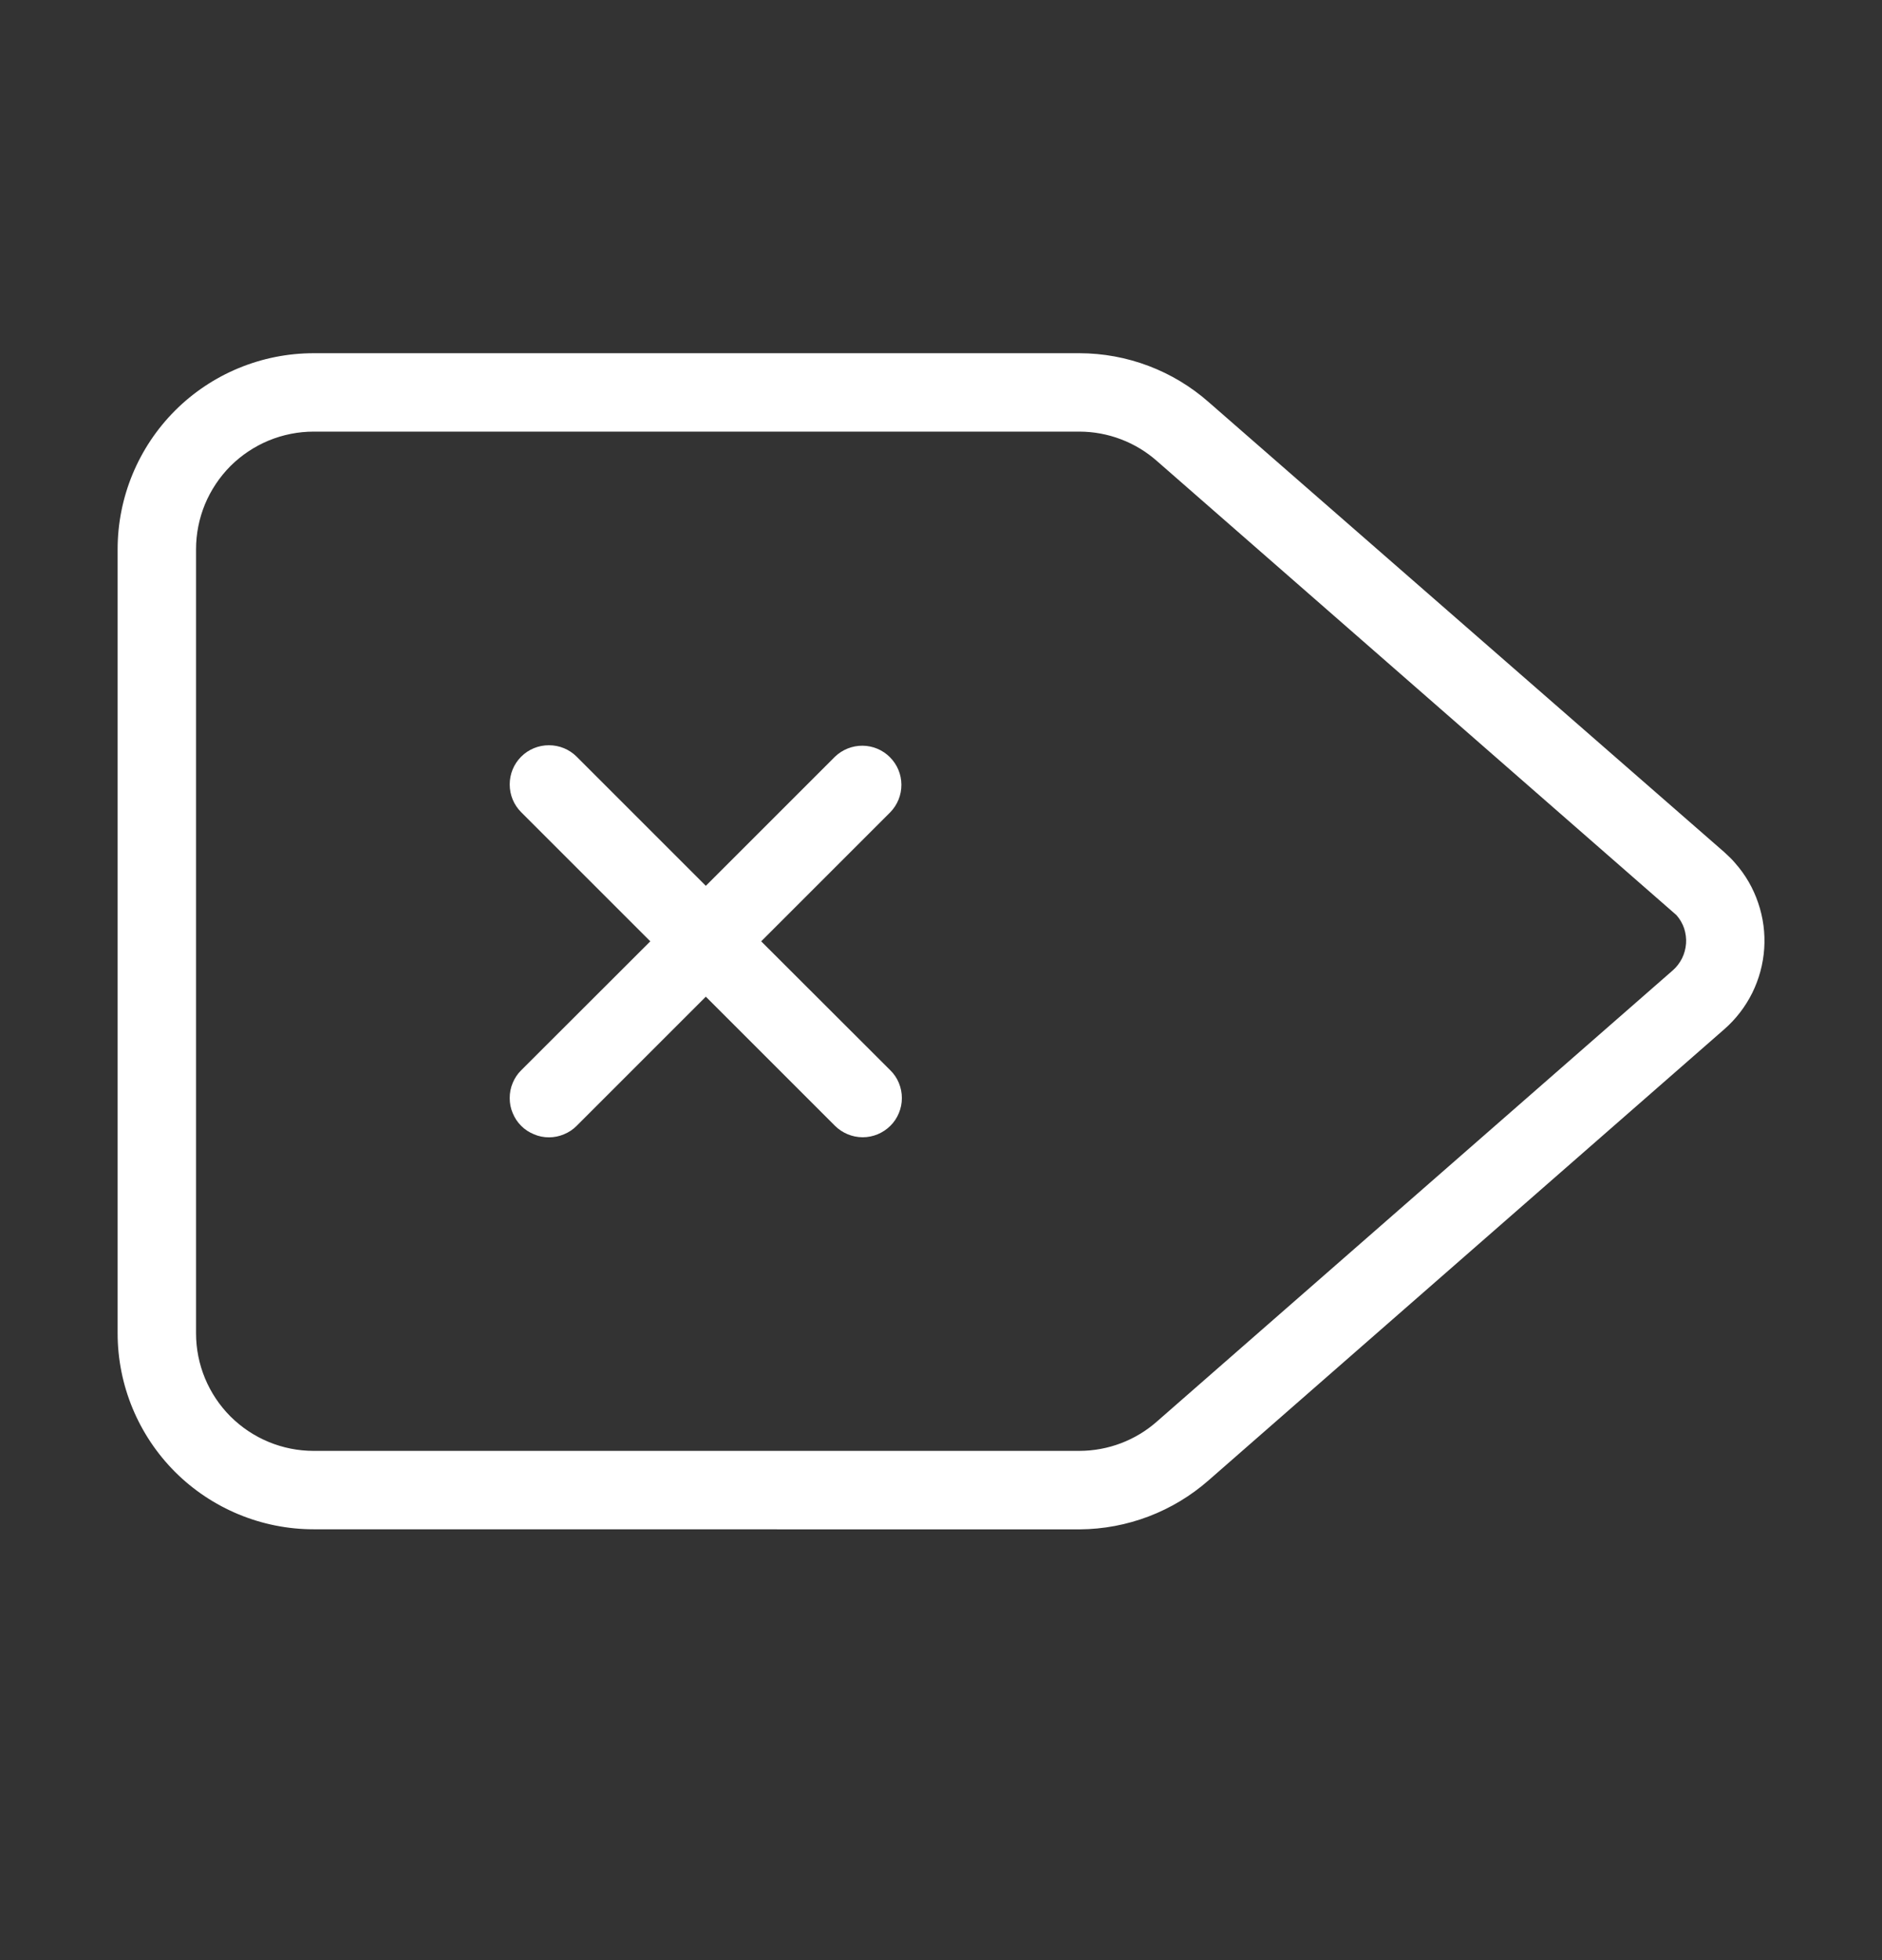 <svg width="24" height="25" viewBox="0 0 24 25" fill="none" xmlns="http://www.w3.org/2000/svg">
<rect x="0" y="0" width="24" height="25" fill="#333333" stroke="none"/>
<path d="M4 19.505C3.337 19.505 2.701 19.241 2.232 18.773C1.764 18.304 1.5 17.668 1.5 17.005V7.005C1.5 6.342 1.764 5.706 2.232 5.237C2.701 4.768 3.337 4.505 4 4.505H13.766C14.373 4.506 14.96 4.728 15.415 5.13L21.988 10.868C22.039 10.915 22.088 10.96 22.128 11.009C22.259 11.157 22.358 11.329 22.421 11.516C22.485 11.703 22.511 11.9 22.498 12.097C22.485 12.294 22.433 12.486 22.346 12.663C22.258 12.84 22.137 12.998 21.988 13.128L15.413 18.88C14.958 19.28 14.374 19.502 13.769 19.506L4 19.505ZM2.5 7.005V17.005C2.5 17.403 2.658 17.784 2.939 18.066C3.221 18.347 3.602 18.505 4 18.505H13.766C14.13 18.504 14.482 18.371 14.754 18.13L21.33 12.378C21.38 12.335 21.42 12.282 21.45 12.223C21.479 12.164 21.496 12.101 21.501 12.035C21.506 11.97 21.497 11.904 21.477 11.841C21.456 11.779 21.423 11.722 21.379 11.672L14.756 5.882C14.483 5.64 14.131 5.506 13.766 5.505H4C3.803 5.505 3.608 5.544 3.426 5.619C3.244 5.695 3.079 5.805 2.939 5.944C2.8 6.084 2.69 6.249 2.614 6.431C2.539 6.613 2.5 6.808 2.5 7.005V7.005ZM10.648 14.359L9.001 12.712L7.354 14.359C7.308 14.406 7.253 14.442 7.192 14.467C7.131 14.493 7.066 14.506 7 14.506C6.934 14.506 6.869 14.493 6.809 14.467C6.748 14.442 6.692 14.406 6.646 14.359C6.599 14.313 6.563 14.257 6.538 14.196C6.512 14.136 6.5 14.071 6.5 14.005C6.5 13.939 6.512 13.874 6.538 13.813C6.563 13.752 6.599 13.697 6.646 13.651L8.293 12.006L6.646 10.359C6.552 10.265 6.5 10.138 6.5 10.005C6.5 9.872 6.552 9.745 6.646 9.651C6.74 9.557 6.867 9.505 7 9.505C7.133 9.505 7.26 9.557 7.354 9.651L9.001 11.298L10.648 9.651C10.743 9.56 10.869 9.51 11 9.511C11.131 9.512 11.257 9.565 11.349 9.658C11.442 9.751 11.494 9.876 11.495 10.007C11.496 10.139 11.445 10.265 11.354 10.359L9.707 12.006L11.354 13.651C11.401 13.697 11.438 13.752 11.463 13.813C11.488 13.874 11.501 13.939 11.501 14.005C11.501 14.071 11.488 14.136 11.463 14.196C11.438 14.257 11.401 14.313 11.354 14.359C11.26 14.452 11.134 14.505 11.002 14.505C10.869 14.505 10.742 14.452 10.648 14.359V14.359Z" fill="white"/>
</svg>

